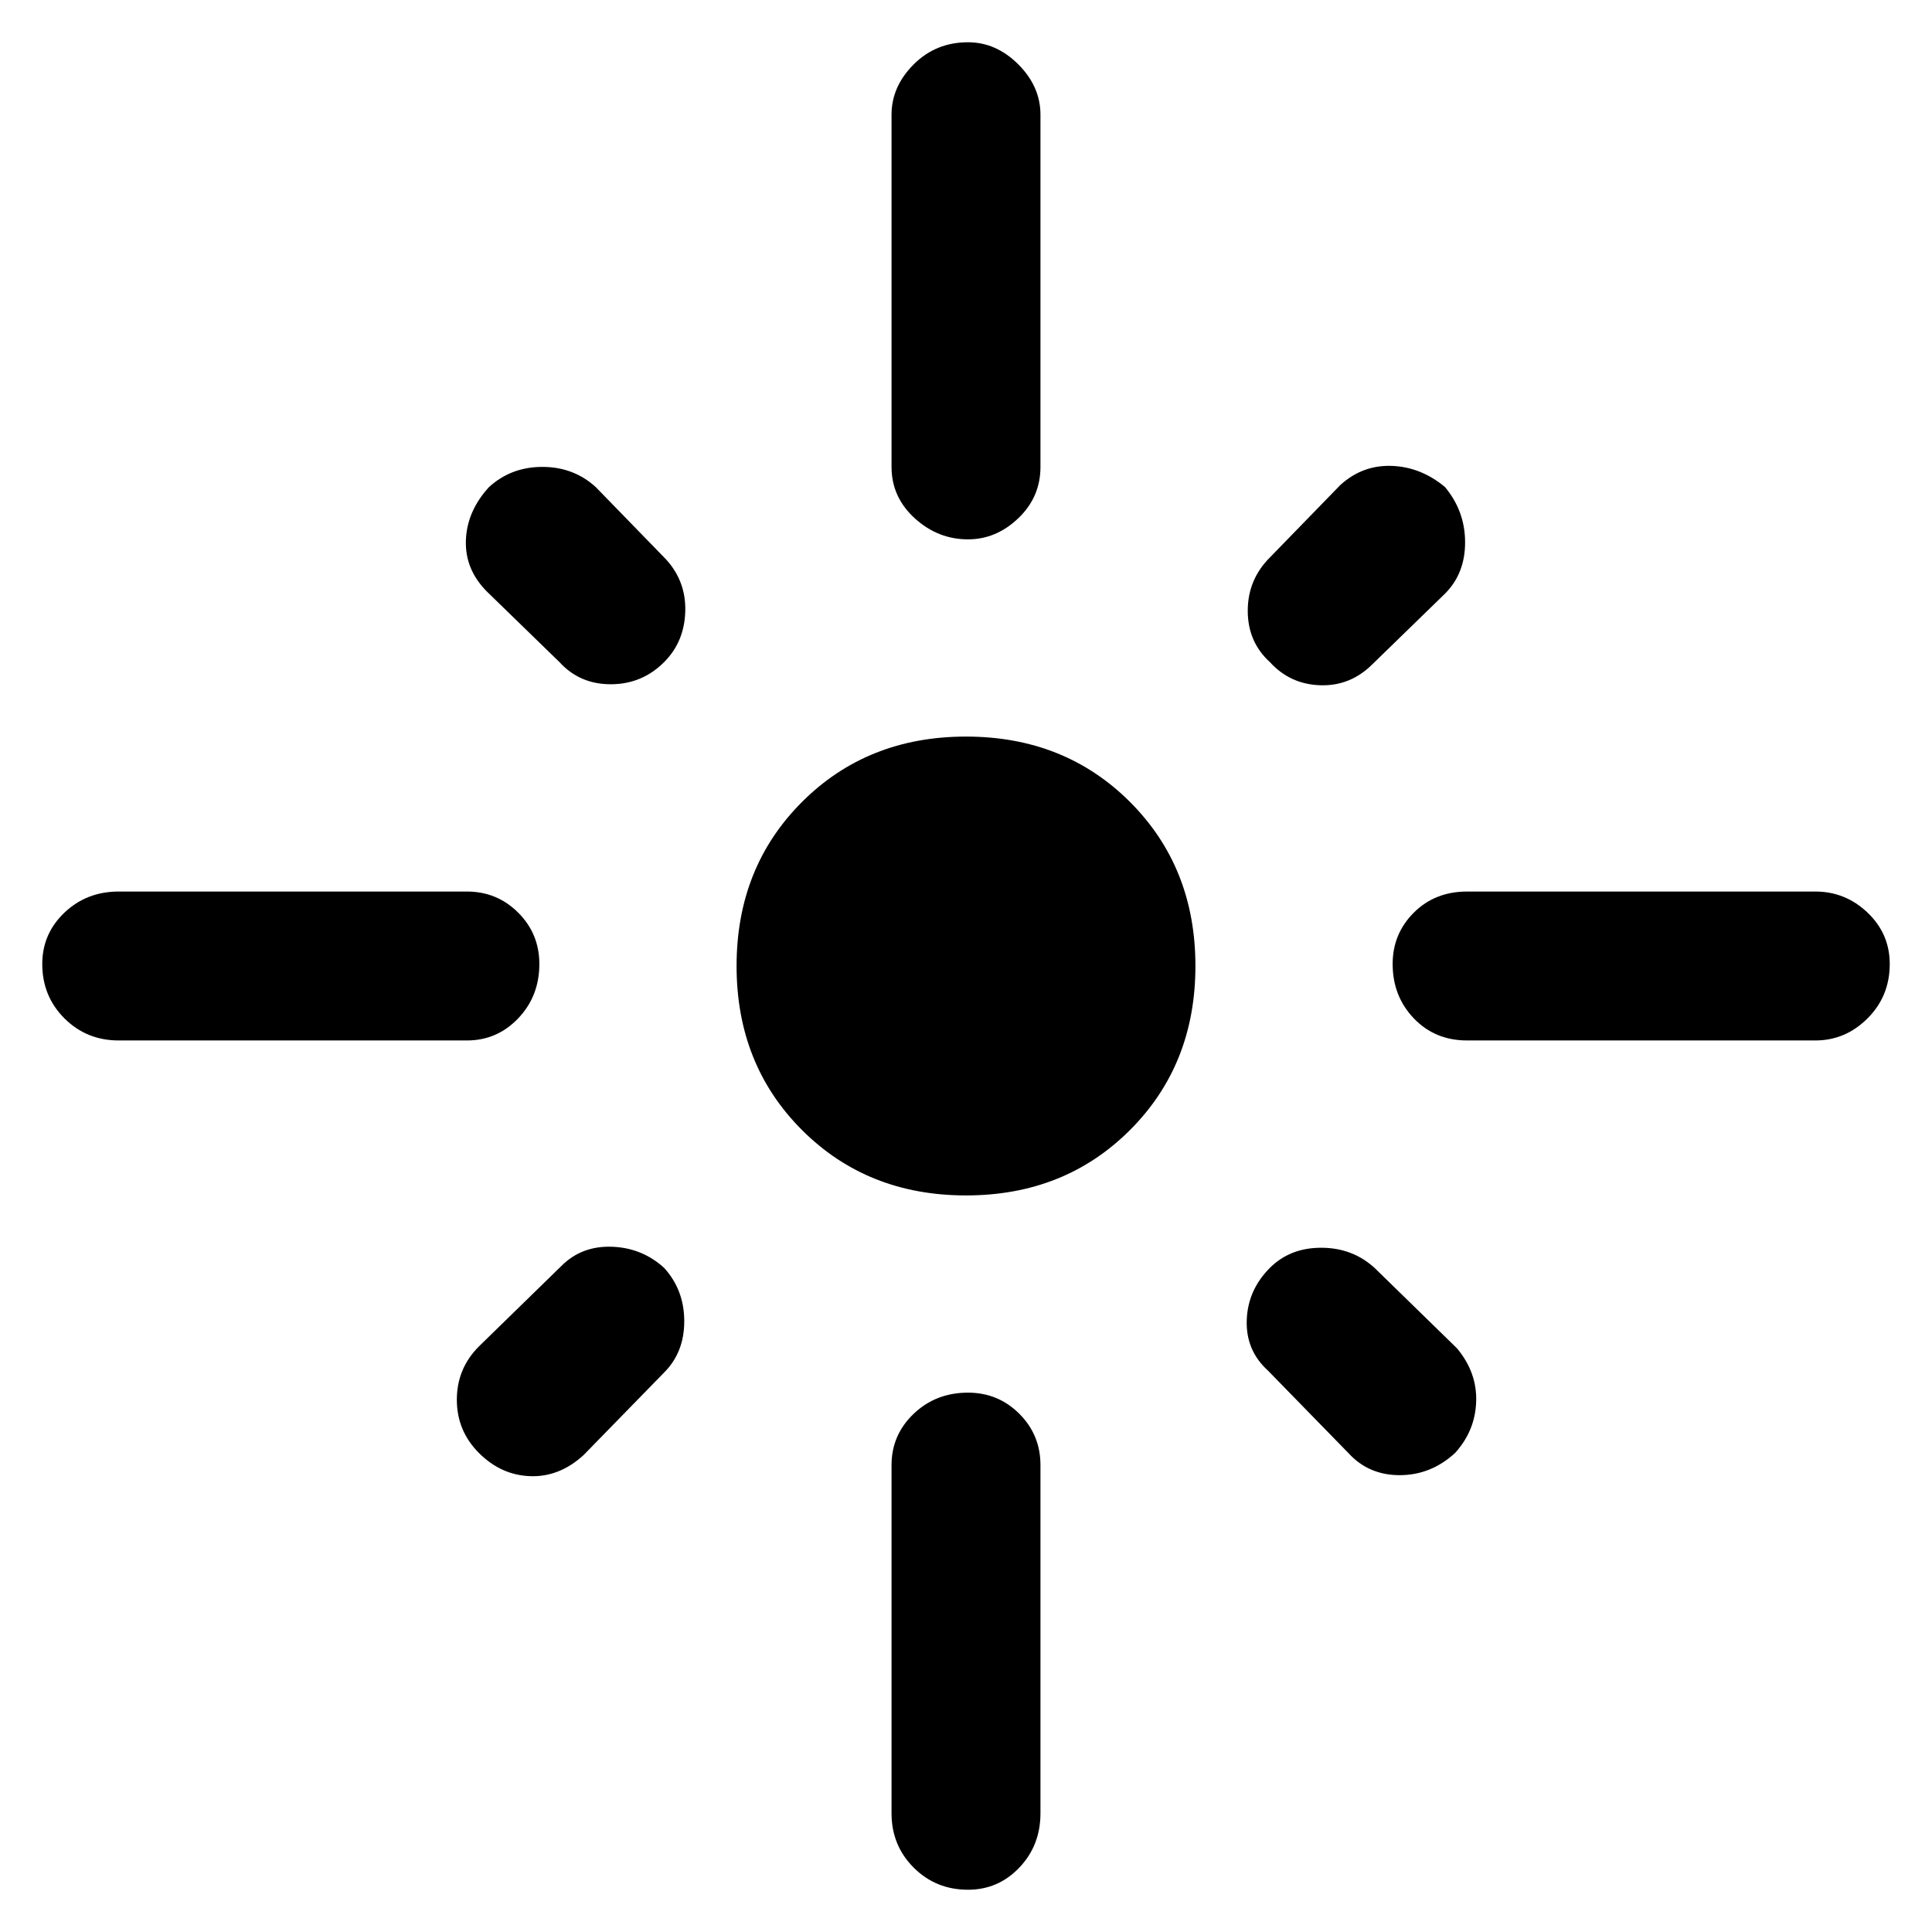 <svg xmlns="http://www.w3.org/2000/svg" height="48" width="48"><path d="M2.95 25.85Q2.15 25.85 1.6 25.3Q1.05 24.75 1.05 23.95Q1.05 23.2 1.6 22.675Q2.15 22.15 2.95 22.15H11.6Q12.35 22.15 12.875 22.675Q13.4 23.2 13.4 23.95Q13.4 24.75 12.875 25.3Q12.35 25.85 11.6 25.85ZM13.9 16.45 12.1 14.7Q11.55 14.15 11.575 13.425Q11.6 12.7 12.15 12.1Q12.7 11.6 13.475 11.6Q14.25 11.6 14.8 12.1L16.55 13.9Q17.05 14.45 17.025 15.2Q17 15.95 16.5 16.45Q15.95 17 15.175 17Q14.4 17 13.9 16.45ZM24.05 13.4Q23.3 13.4 22.725 12.875Q22.15 12.35 22.15 11.6V2.85Q22.15 2.15 22.7 1.6Q23.25 1.05 24.05 1.05Q24.75 1.05 25.3 1.6Q25.85 2.15 25.85 2.85V11.6Q25.85 12.35 25.3 12.875Q24.75 13.4 24.05 13.4ZM31.55 16.45Q31 15.95 31 15.175Q31 14.4 31.55 13.85L33.3 12.05Q33.85 11.55 34.575 11.575Q35.3 11.6 35.9 12.1Q36.4 12.7 36.4 13.475Q36.4 14.25 35.9 14.75L34.1 16.5Q33.55 17.05 32.8 17.025Q32.05 17 31.55 16.45ZM36.45 25.85Q35.65 25.85 35.125 25.3Q34.6 24.75 34.6 23.95Q34.6 23.2 35.125 22.675Q35.65 22.15 36.45 22.15H45.1Q45.85 22.15 46.4 22.675Q46.95 23.2 46.95 23.95Q46.95 24.75 46.4 25.3Q45.85 25.85 45.1 25.85ZM24 29.7Q21.55 29.7 19.925 28.075Q18.3 26.45 18.3 24Q18.3 21.55 19.925 19.925Q21.55 18.3 24 18.3Q26.45 18.3 28.075 19.925Q29.7 21.55 29.7 24Q29.7 26.45 28.075 28.075Q26.45 29.7 24 29.7ZM33.5 36.1 31.5 34.05Q30.95 33.55 30.975 32.8Q31 32.05 31.55 31.5Q32.05 31 32.825 31Q33.6 31 34.15 31.5L36.2 33.5Q36.7 34.1 36.675 34.825Q36.65 35.55 36.15 36.1Q35.55 36.65 34.775 36.65Q34 36.65 33.5 36.1ZM11.9 36.1Q11.35 35.55 11.35 34.775Q11.35 34 11.9 33.45L13.95 31.45Q14.45 30.95 15.2 30.975Q15.95 31 16.5 31.5Q17 32.05 17 32.825Q17 33.6 16.5 34.1L14.5 36.15Q13.9 36.7 13.175 36.675Q12.45 36.65 11.9 36.1ZM24.05 46.95Q23.25 46.95 22.7 46.4Q22.15 45.85 22.15 45.05V36.4Q22.15 35.65 22.7 35.125Q23.25 34.6 24.05 34.6Q24.8 34.6 25.325 35.125Q25.85 35.65 25.85 36.4V45.05Q25.85 45.85 25.325 46.4Q24.8 46.95 24.05 46.95Z"/></svg>